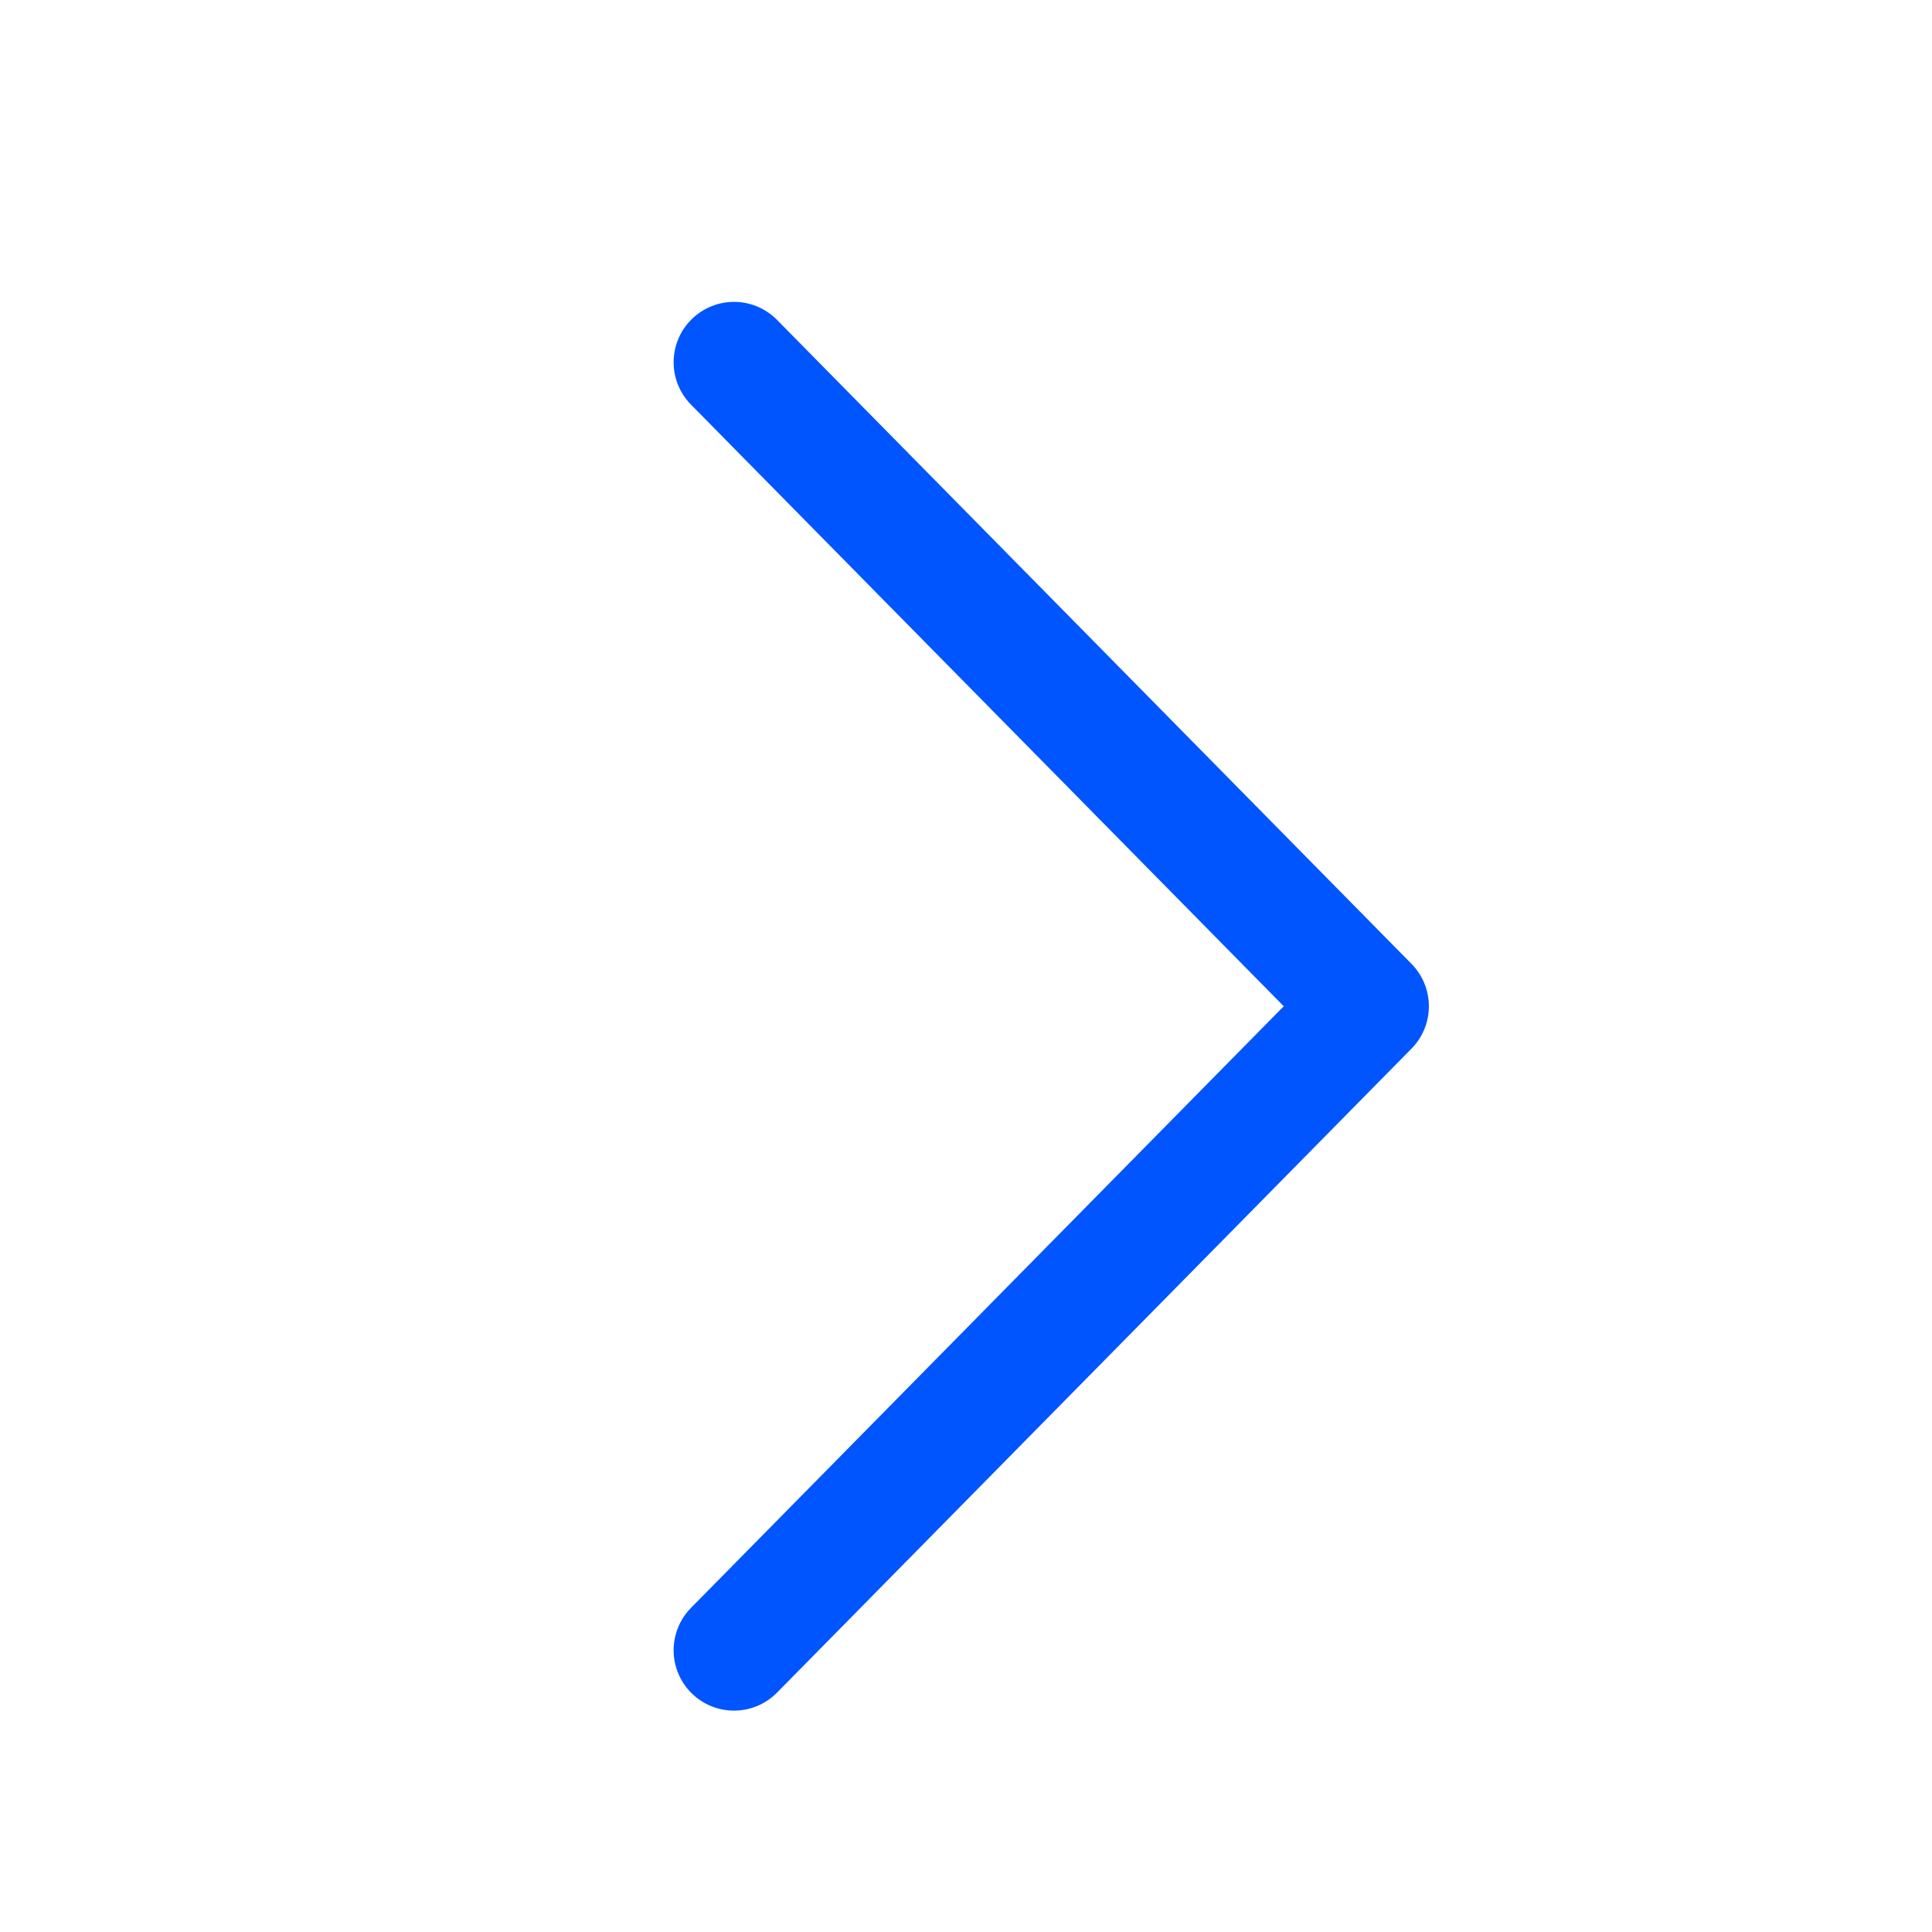 <svg xmlns="http://www.w3.org/2000/svg" width="24" height="24" viewBox="0 0 24 24">
    <path d="m406.98 1119.387 7.882 8-7.882 8" transform="translate(-397.862 -1114.887)" style="stroke:#05f;stroke-linecap:round;stroke-linejoin:round;stroke-width:1.5px;fill:none"/>
    <path data-name="사각형 183" style="fill:none" d="M0 0h24v24H0z"/>
</svg>
